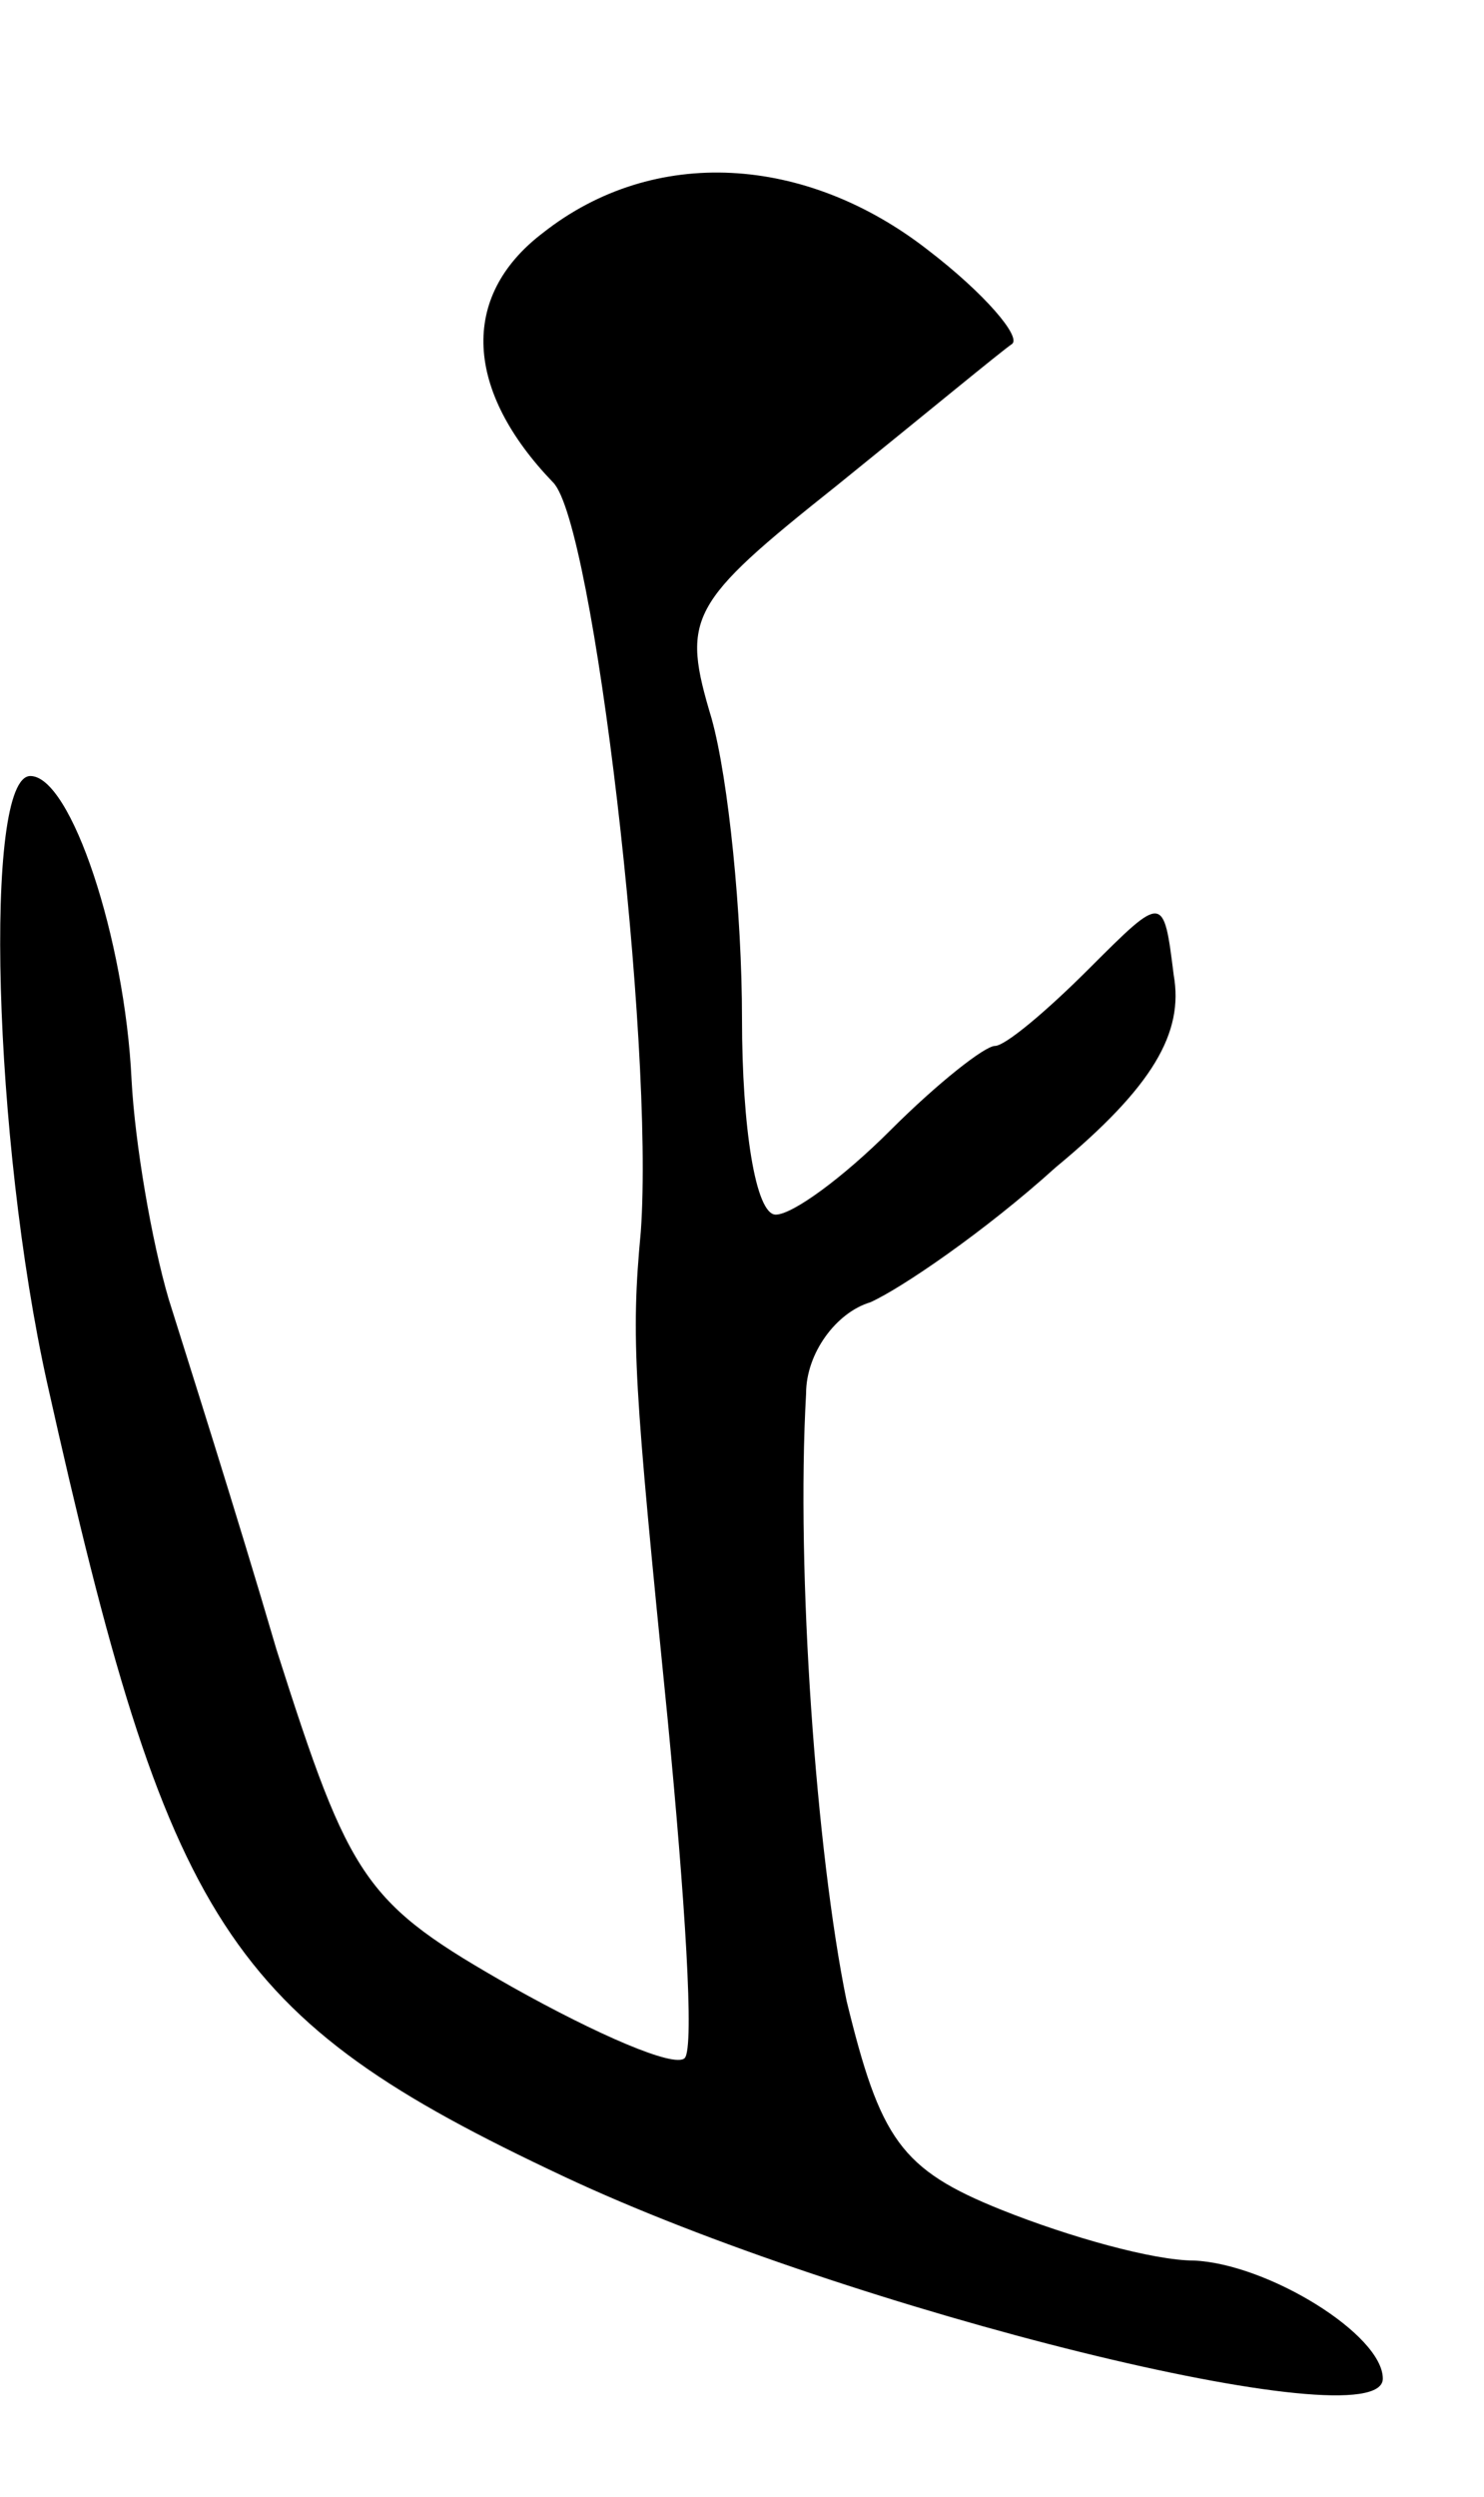 <svg version="1.0" xmlns="http://www.w3.org/2000/svg"
 width="44pt" height="74pt" viewBox="0 0 44 74"
 preserveAspectRatio="xMidYMid meet">
<g transform="translate(0,74) scale(0.1,-0.1)"
fill="#000000" stroke="none">
<path d="M161 671 c-25 -19 -23 -47 3 -74 12 -12 30 -166 26 -222 -3 -32 -2
-45 8 -145 5 -52 8 -97 5 -100 -3 -3 -26 7 -51 21 -44 25 -48 31 -70 100 -12
41 -27 88 -32 104 -5 17 -10 46 -11 65 -2 42 -18 90 -30 90 -14 0 -11 -108 5
-180 36 -161 53 -188 153 -235 85 -40 243 -79 243 -60 0 13 -34 34 -56 35 -12
0 -37 7 -57 15 -30 12 -36 21 -46 62 -9 44 -15 127 -12 180 0 12 9 24 19 27 9
4 34 21 55 40 29 24 38 40 35 57 -3 24 -3 24 -25 2 -13 -13 -25 -23 -28 -23
-3 0 -17 -11 -31 -25 -14 -14 -29 -25 -34 -25 -6 0 -10 26 -10 58 0 31 -4 71
-9 89 -9 30 -7 34 37 69 26 21 49 40 52 42 3 2 -8 15 -25 28 -36 28 -81 31
-114 5z"/>
</g>
</svg>
